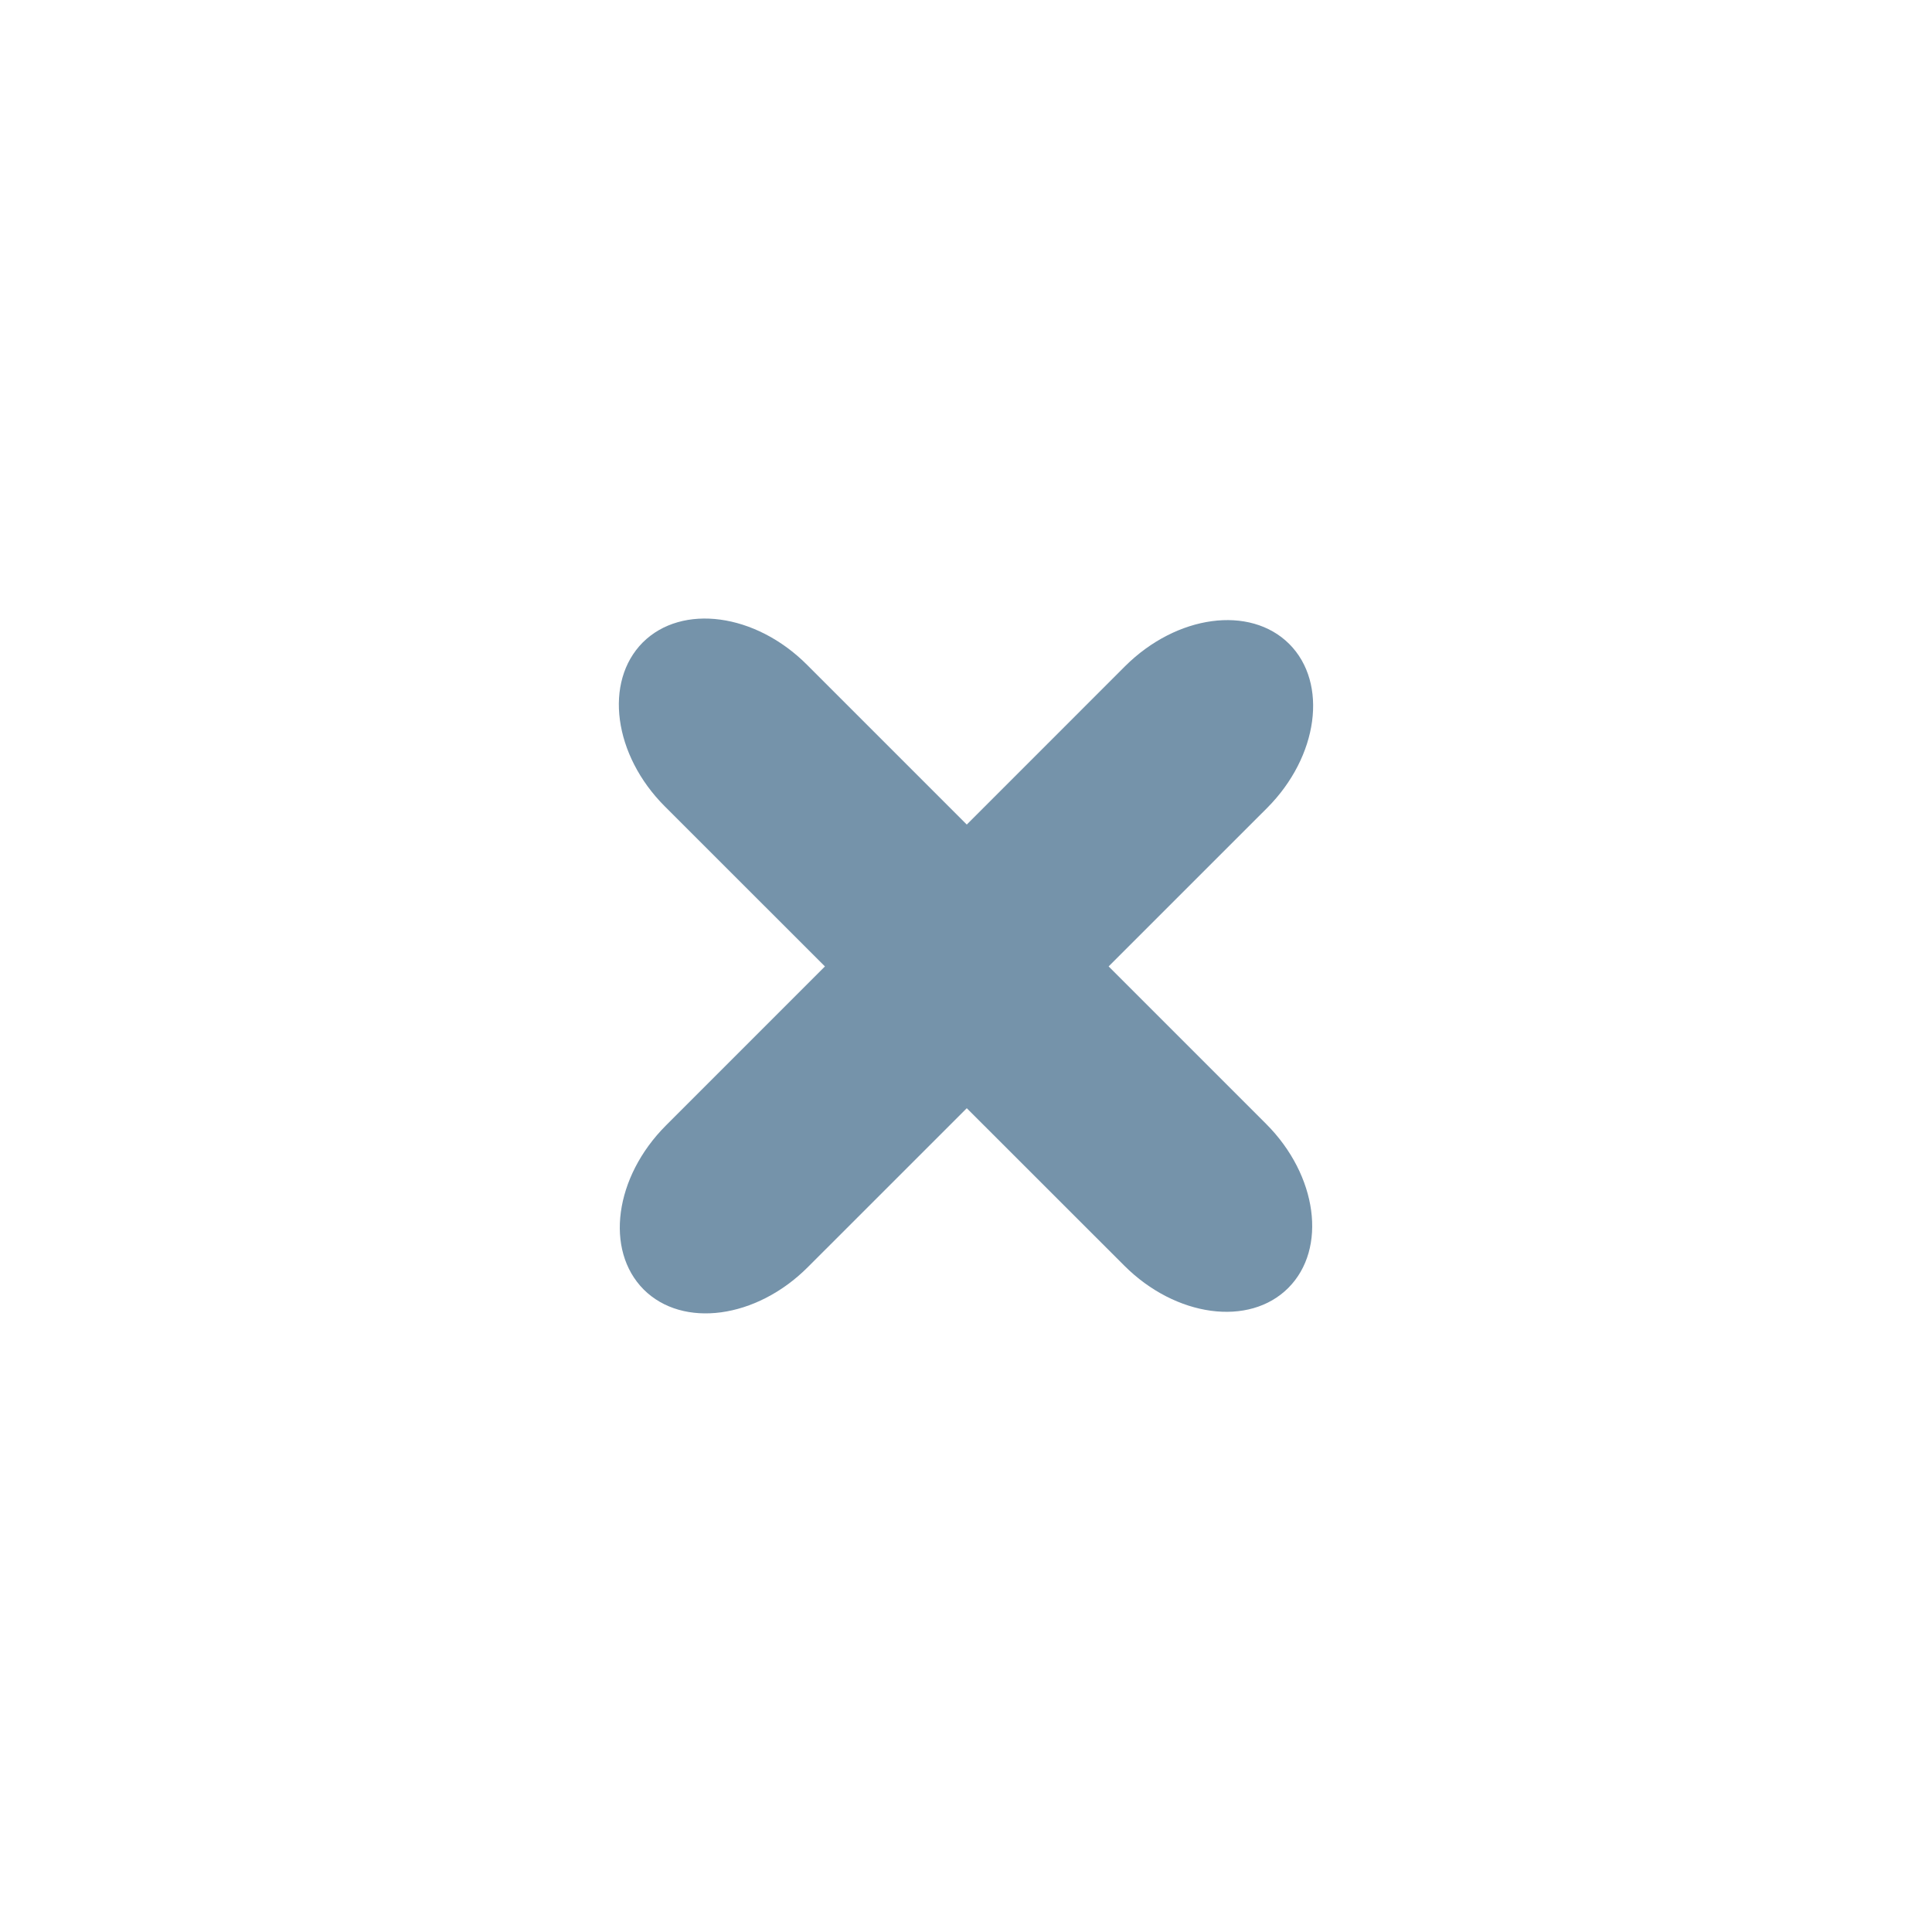 <?xml version="1.0" encoding="utf-8"?>
<!-- Generator: Adobe Illustrator 15.1.0, SVG Export Plug-In . SVG Version: 6.00 Build 0)  -->
<!DOCTYPE svg PUBLIC "-//W3C//DTD SVG 1.1//EN" "http://www.w3.org/Graphics/SVG/1.1/DTD/svg11.dtd">
<svg version="1.1" id="Layer_1" xmlns="http://www.w3.org/2000/svg" xmlns:xlink="http://www.w3.org/1999/xlink" x="0px" y="0px"
	 width="18px" height="18px" viewBox="0 0 18 18" enable-background="new 0 0 18 18" xml:space="preserve">
<g>
	<path fill="#7593AA" d="M6.204,10.486l4.278-4.279C10.962,5.729,11.646,5.635,12.012,6c0.364,0.365,0.271,1.049-0.207,1.528
		l-4.28,4.279c-0.479,0.479-1.163,0.571-1.528,0.207C5.633,11.648,5.725,10.966,6.204,10.486z"/>
	<path fill="#7593AA" d="M7.517,6.192l4.279,4.279c0.479,0.479,0.571,1.163,0.207,1.528s-1.049,0.272-1.528-0.207l-4.28-4.278
		C5.716,7.036,5.624,6.352,5.989,5.985C6.354,5.622,7.038,5.713,7.517,6.192z"/>
</g>
</svg>
